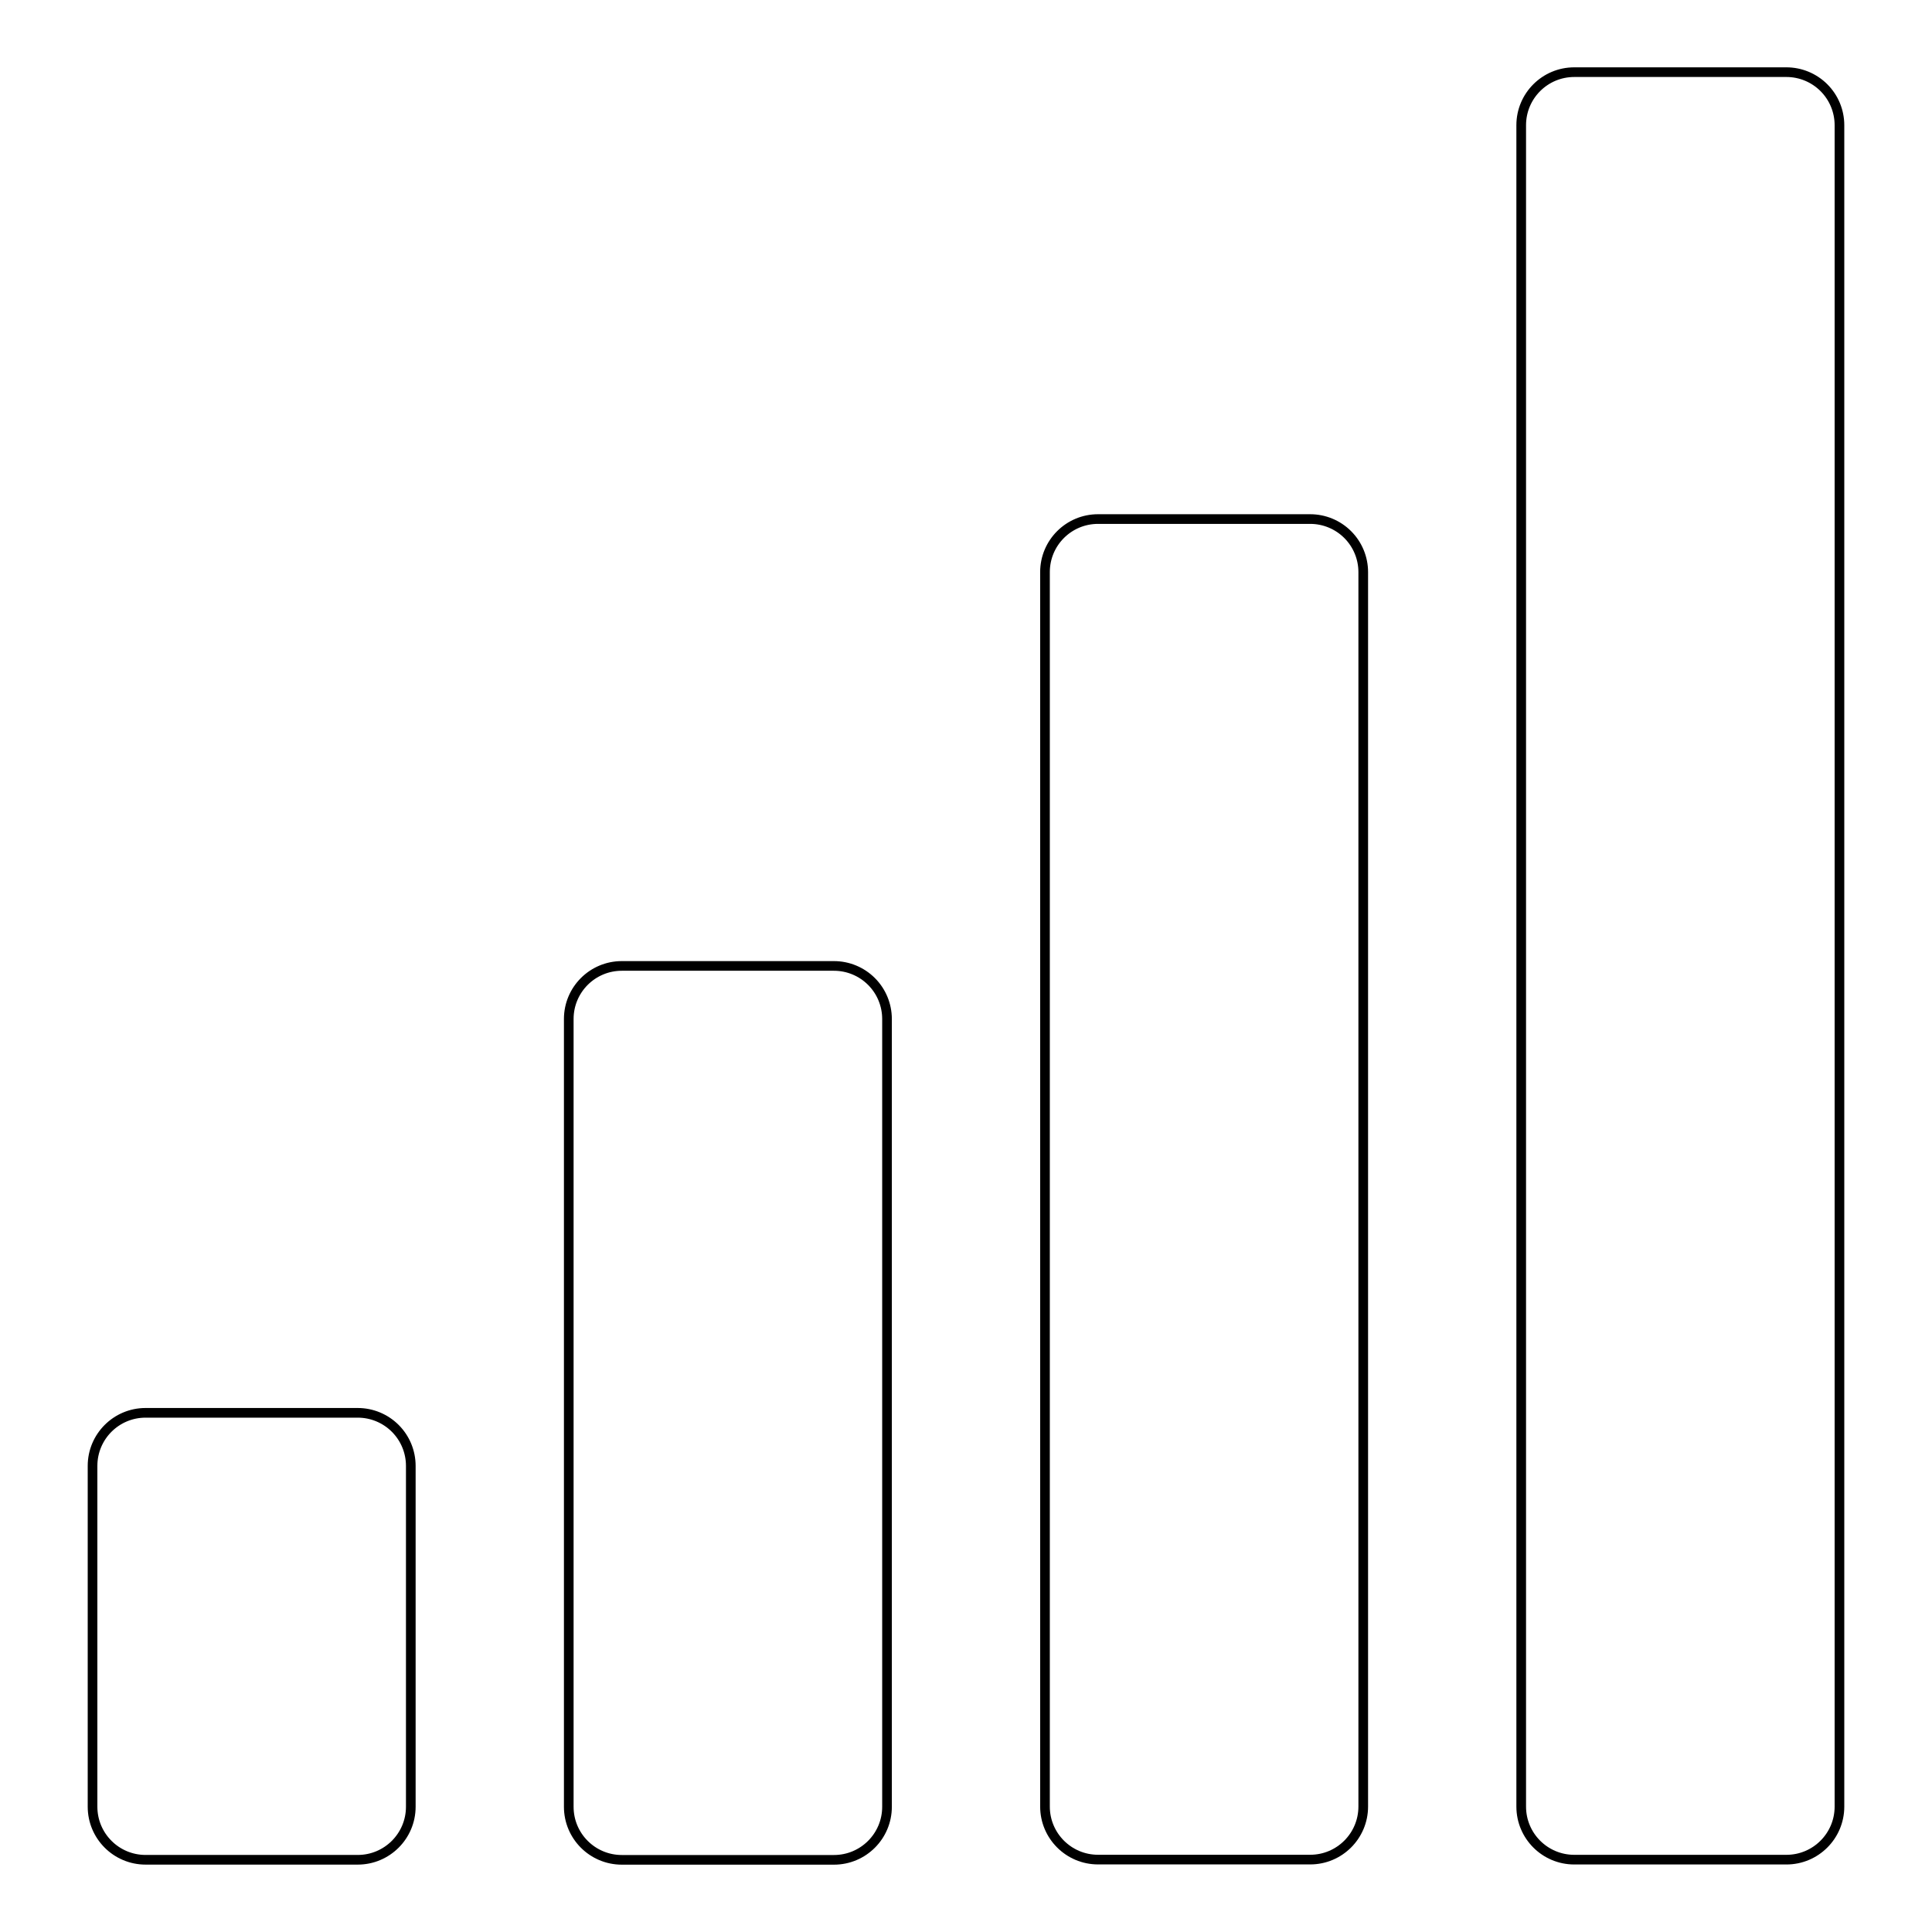 <svg version="1.1" viewBox="0.0 0.0 200.0 200.0" fill="none" stroke="none" stroke-linecap="square" stroke-miterlimit="10" xmlns:xlink="http://www.w3.org/1999/xlink" xmlns="http://www.w3.org/2000/svg"><clipPath id="p.0"><path d="m0 0l200.0 0l0 200.0l-200.0 0l0 -200.0z" clip-rule="nonzero"/></clipPath><g clip-path="url(#p.0)"><path fill="#000000" fill-opacity="0.0" d="m0 0l200.0 0l0 200.0l-200.0 0z" fill-rule="evenodd"/><path fill="#000000" fill-opacity="0.0" d="m9.58 151.746l0 0c0 -3.033 2.458 -5.491 5.491 -5.491l21.963 0l0 0c1.456 0 2.853 0.579 3.883 1.608c1.03 1.03 1.608 2.426 1.608 3.883l0 35.286c0 3.033 -2.458 5.491 -5.491 5.491l-21.963 0c-3.033 0 -5.491 -2.458 -5.491 -5.491z" fill-rule="evenodd"/><path stroke="#000000" stroke-width="1.0" stroke-linejoin="round" stroke-linecap="butt" d="m9.58 151.746l0 0c0 -3.033 2.458 -5.491 5.491 -5.491l21.963 0l0 0c1.456 0 2.853 0.579 3.883 1.608c1.03 1.03 1.608 2.426 1.608 3.883l0 35.286c0 3.033 -2.458 5.491 -5.491 5.491l-21.963 0c-3.033 0 -5.491 -2.458 -5.491 -5.491z" fill-rule="evenodd"/><path fill="#000000" fill-opacity="0.0" d="m58.878 105.484l0 0c0 -3.033 2.458 -5.491 5.491 -5.491l21.963 0l0 0c1.456 0 2.853 0.579 3.883 1.608c1.03 1.03 1.608 2.426 1.608 3.883l0 81.554c0 3.033 -2.458 5.491 -5.491 5.491l-21.963 0c-3.033 0 -5.491 -2.458 -5.491 -5.491z" fill-rule="evenodd"/><path stroke="#000000" stroke-width="1.0" stroke-linejoin="round" stroke-linecap="butt" d="m58.878 105.484l0 0c0 -3.033 2.458 -5.491 5.491 -5.491l21.963 0l0 0c1.456 0 2.853 0.579 3.883 1.608c1.03 1.03 1.608 2.426 1.608 3.883l0 81.554c0 3.033 -2.458 5.491 -5.491 5.491l-21.963 0c-3.033 0 -5.491 -2.458 -5.491 -5.491z" fill-rule="evenodd"/><path fill="#000000" fill-opacity="0.0" d="m108.177 59.223l0 0c0 -3.033 2.458 -5.491 5.491 -5.491l21.963 0l0 0c1.456 0 2.853 0.579 3.883 1.608c1.03 1.03 1.608 2.426 1.608 3.883l0 127.79c0 3.033 -2.458 5.491 -5.491 5.491l-21.963 0c-3.033 0 -5.491 -2.458 -5.491 -5.491z" fill-rule="evenodd"/><path stroke="#000000" stroke-width="1.0" stroke-linejoin="round" stroke-linecap="butt" d="m108.177 59.223l0 0c0 -3.033 2.458 -5.491 5.491 -5.491l21.963 0l0 0c1.456 0 2.853 0.579 3.883 1.608c1.03 1.03 1.608 2.426 1.608 3.883l0 127.79c0 3.033 -2.458 5.491 -5.491 5.491l-21.963 0c-3.033 0 -5.491 -2.458 -5.491 -5.491z" fill-rule="evenodd"/><path fill="#000000" fill-opacity="0.0" d="m157.475 12.961l0 0c0 -3.033 2.458 -5.491 5.491 -5.491l21.963 0l0 0c1.456 0 2.853 0.579 3.883 1.608c1.03 1.03 1.608 2.426 1.608 3.883l0 174.058c0 3.033 -2.458 5.491 -5.491 5.491l-21.963 0c-3.033 0 -5.491 -2.458 -5.491 -5.491z" fill-rule="evenodd"/><path stroke="#000000" stroke-width="1.0" stroke-linejoin="round" stroke-linecap="butt" d="m157.475 12.961l0 0c0 -3.033 2.458 -5.491 5.491 -5.491l21.963 0l0 0c1.456 0 2.853 0.579 3.883 1.608c1.03 1.03 1.608 2.426 1.608 3.883l0 174.058c0 3.033 -2.458 5.491 -5.491 5.491l-21.963 0c-3.033 0 -5.491 -2.458 -5.491 -5.491z" fill-rule="evenodd"/></g></svg>